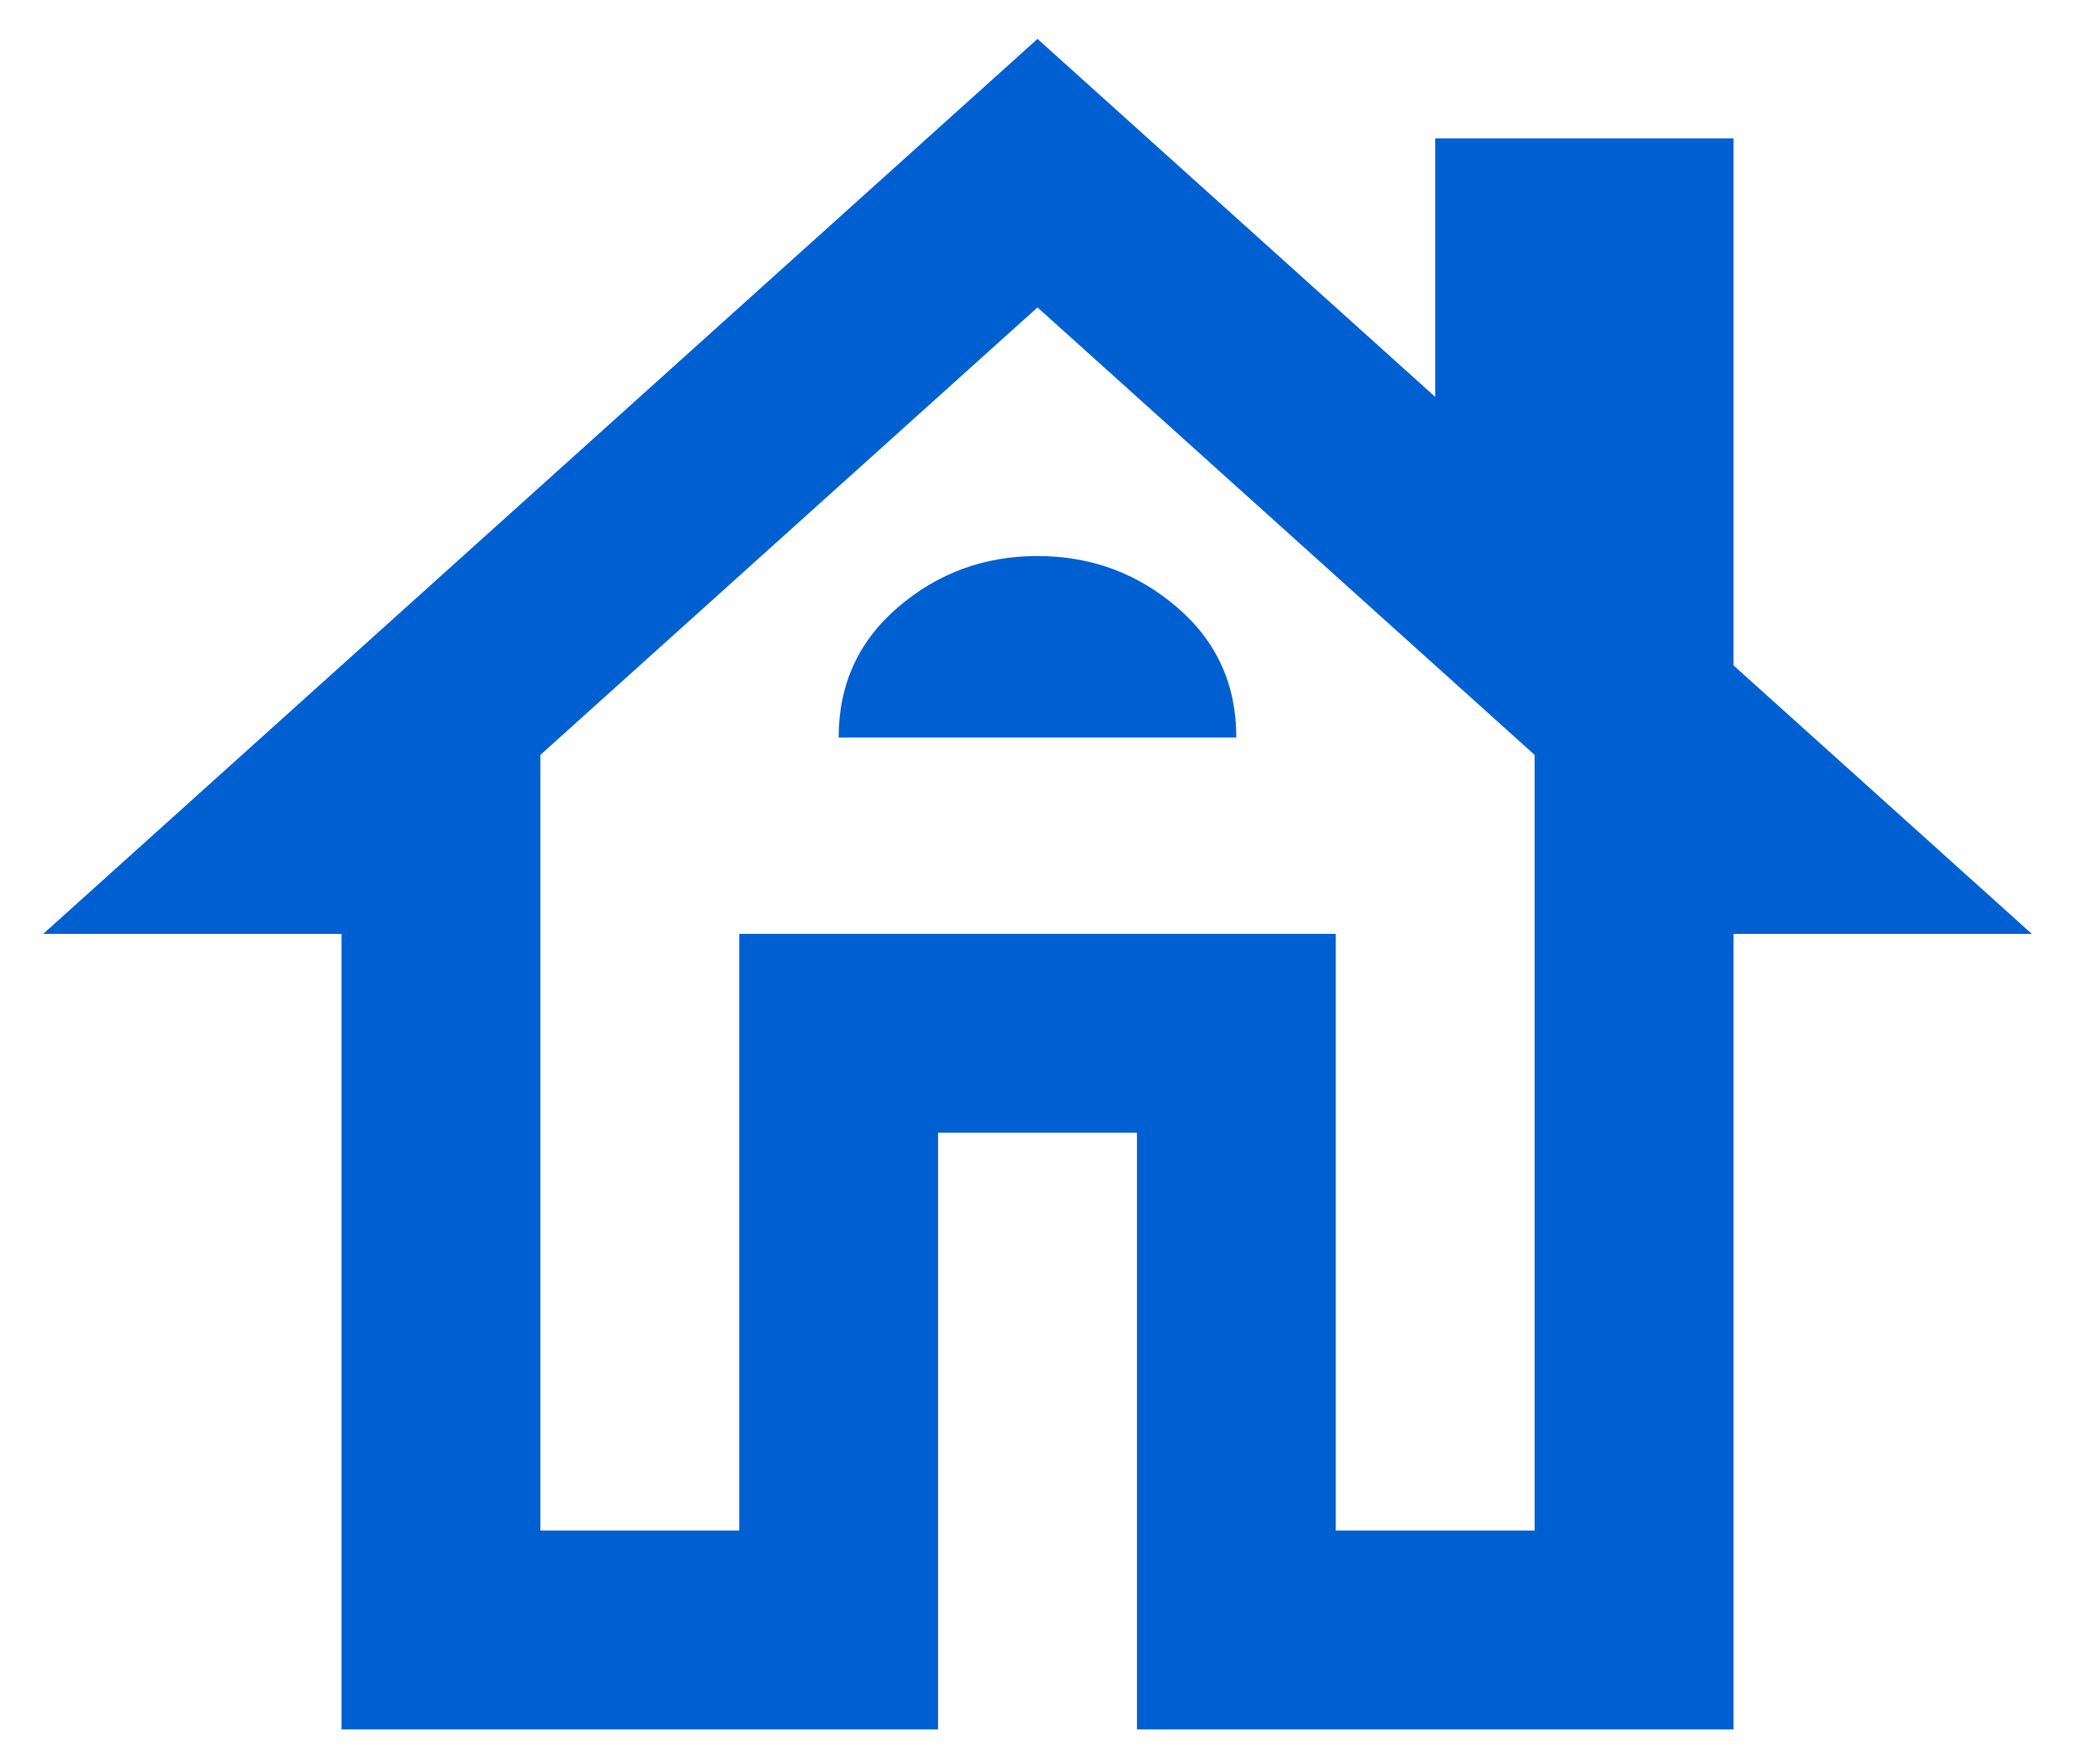 <svg width="40" height="34" viewBox="0 0 40 34" fill="none" xmlns="http://www.w3.org/2000/svg">
<path d="M6.583 33.333V18H0.833L20 0.75L27.667 7.65V2.667H33.417V12.825L39.167 18H33.417V33.333H21.917V21.833H18.083V33.333H6.583ZM10.417 29.5H14.25V18H25.75V29.5H29.583V14.55L20 5.925L10.417 14.55V29.5ZM16.167 14.215H23.833C23.833 13.192 23.45 12.354 22.683 11.699C21.917 11.044 21.022 10.717 20 10.717C18.978 10.717 18.083 11.044 17.317 11.699C16.55 12.354 16.167 13.192 16.167 14.215Z" fill="#0060D2"/>
</svg>
